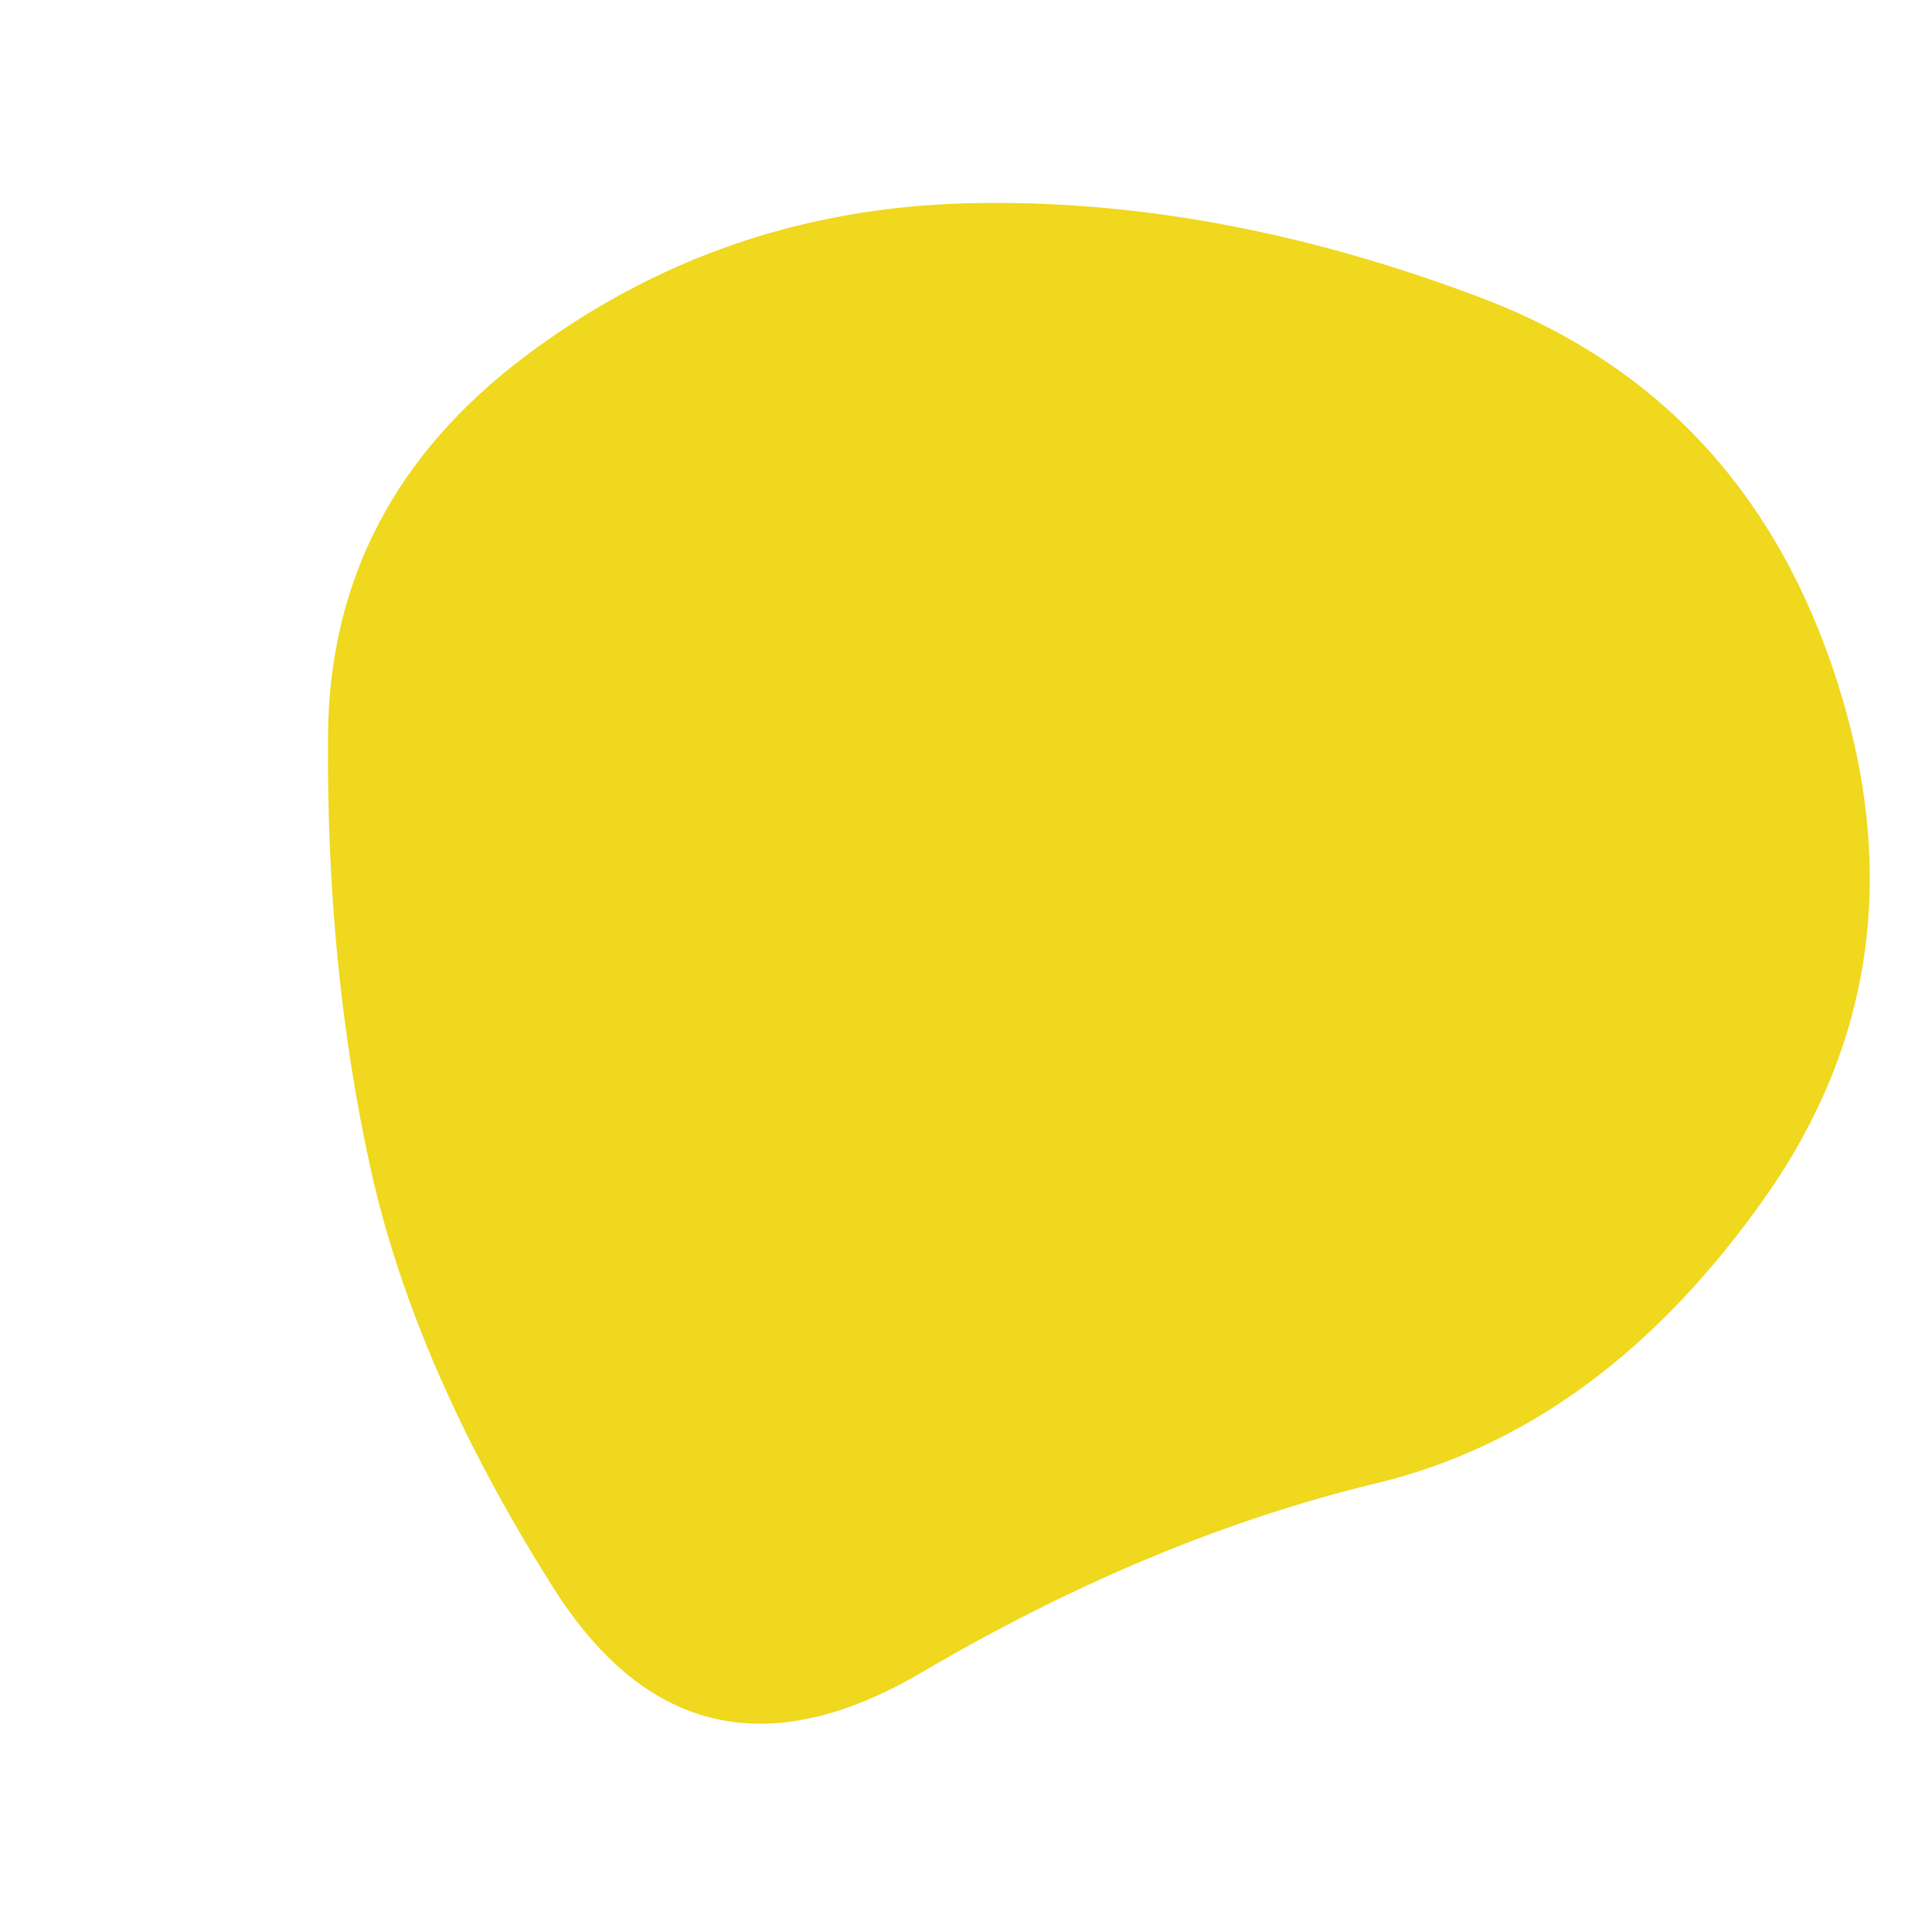 <svg id="10015.io" viewBox="0 0 480 480" xmlns="http://www.w3.org/2000/svg" xmlns:xlink="http://www.w3.org/1999/xlink" >
	<path fill="#efd81d" d="M438.5,297.5Q398,355,342,368.5Q286,382,229,415.5Q172,449,137.5,394.5Q103,340,92,290Q81,240,81.5,182.5Q82,125,130.5,88.5Q179,52,240.5,50.5Q302,49,368,74Q434,99,456.5,169.5Q479,240,438.5,297.5Z" />
</svg>
